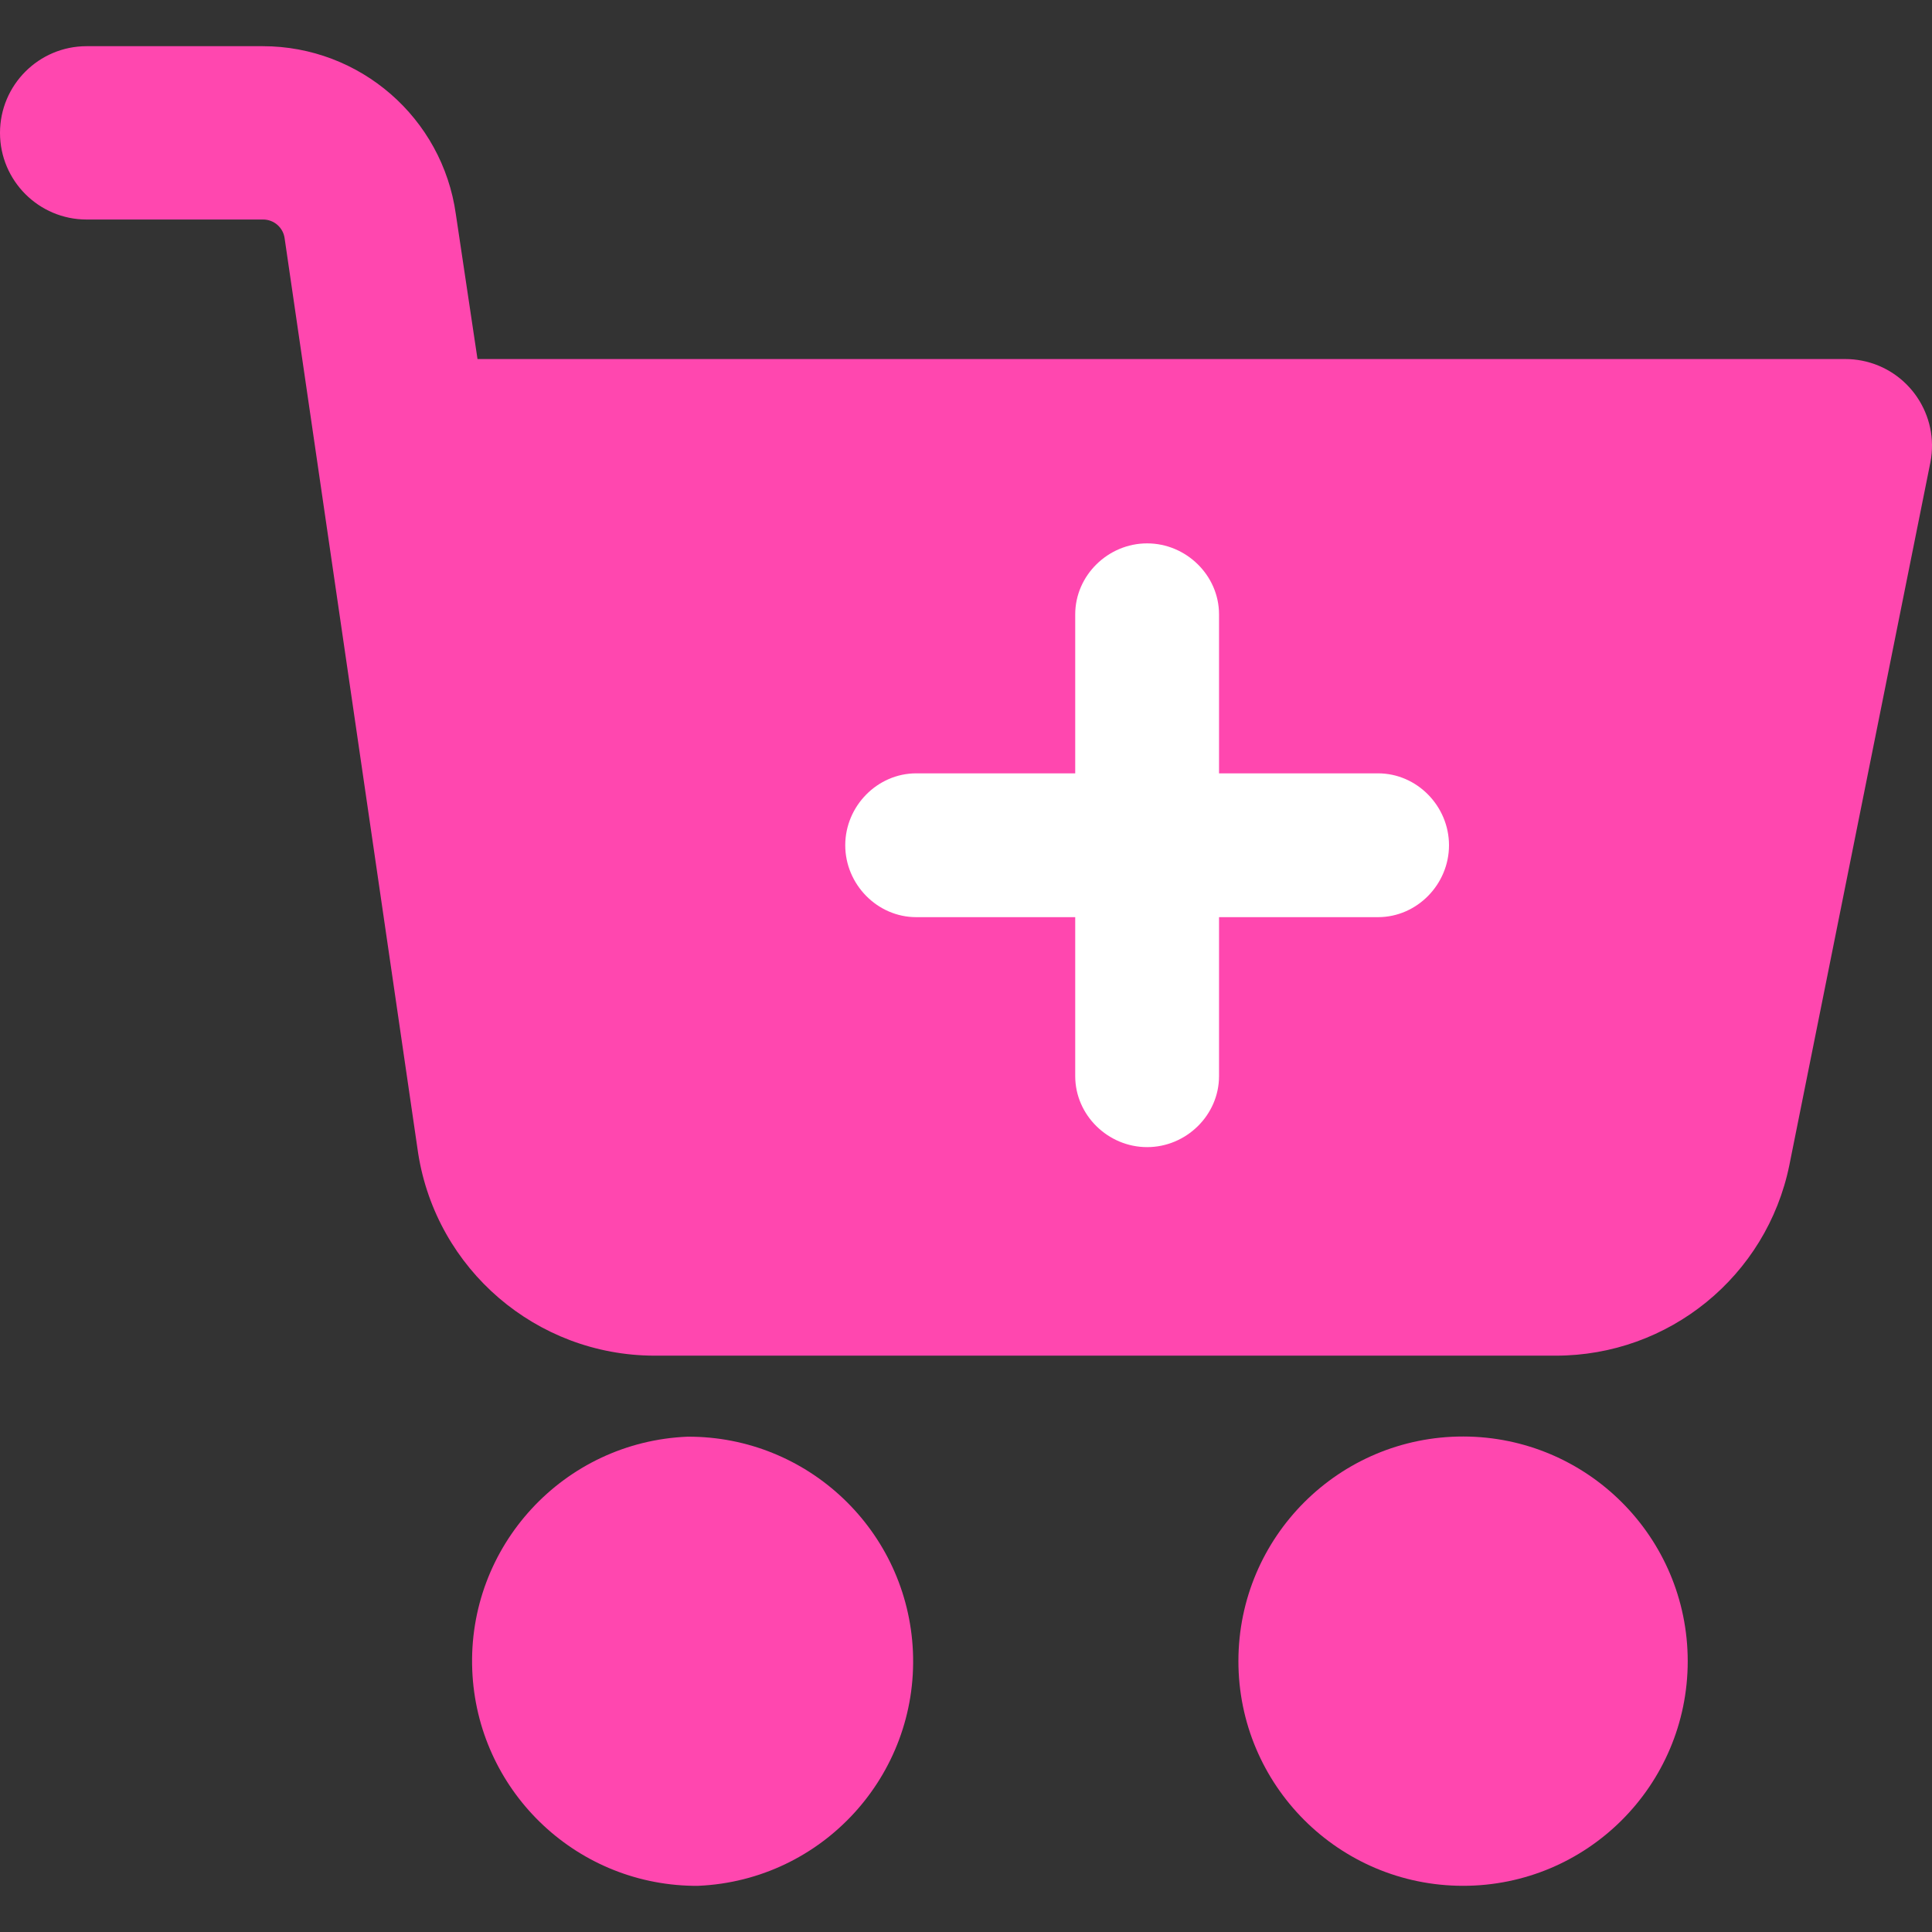 <svg width="32" height="32" viewBox="0 0 32 32" fill="none" xmlns="http://www.w3.org/2000/svg">
<rect x="0" y="0" width="32" height="32" fill="#333333" stroke="none"/>
<g clip-path="url(#clip0_8116_29188)">
<path d="M30.837 5.973C30.748 5.956 30.657 5.947 30.567 5.947H7.909L7.55 3.546C7.327 1.952 5.963 0.766 4.353 0.765H1.435C0.643 0.765 0 1.408 0 2.201C0 2.993 0.643 3.636 1.435 3.636H4.356C4.539 3.635 4.693 3.771 4.715 3.952L6.926 19.102C7.229 21.028 8.885 22.448 10.834 22.454H25.765C27.642 22.456 29.261 21.138 29.637 19.3L31.974 7.655C32.124 6.877 31.615 6.124 30.837 5.973Z" fill="#FF47AF"/>
<path d="M24.237 23.793C22.182 23.791 20.514 25.455 20.512 27.51C20.51 29.565 22.174 31.233 24.23 31.235C26.285 31.237 27.952 29.573 27.954 27.517V27.514C27.953 25.461 26.29 23.797 24.237 23.793Z" fill="#FF47AF"/>
<path d="M11.39 23.796C13.387 23.789 15.033 25.359 15.121 27.354C15.21 29.407 13.619 31.145 11.566 31.235H11.476C9.504 31.201 7.902 29.635 7.822 27.664C7.739 25.611 9.336 23.879 11.39 23.796Z" fill="#FF47AF"/>
<path d="M22.824 12.809H20.191V10.176C20.191 9.53 19.647 9 19 9C18.353 9 17.809 9.53 17.809 10.176V12.809H15.176C14.53 12.809 14 13.353 14 14C14 14.647 14.53 15.191 15.176 15.191H17.809V17.824C17.809 18.471 18.353 19 19 19C19.647 19 20.191 18.471 20.191 17.824V15.191H22.824C23.471 15.191 24 14.647 24 14C24 13.353 23.471 12.809 22.824 12.809Z" fill="white"/>
</g>
<defs>
<clipPath id="clip0_8116_29188">
<rect width="32" height="32" fill="white"/>
</clipPath>
</defs>
</svg>
